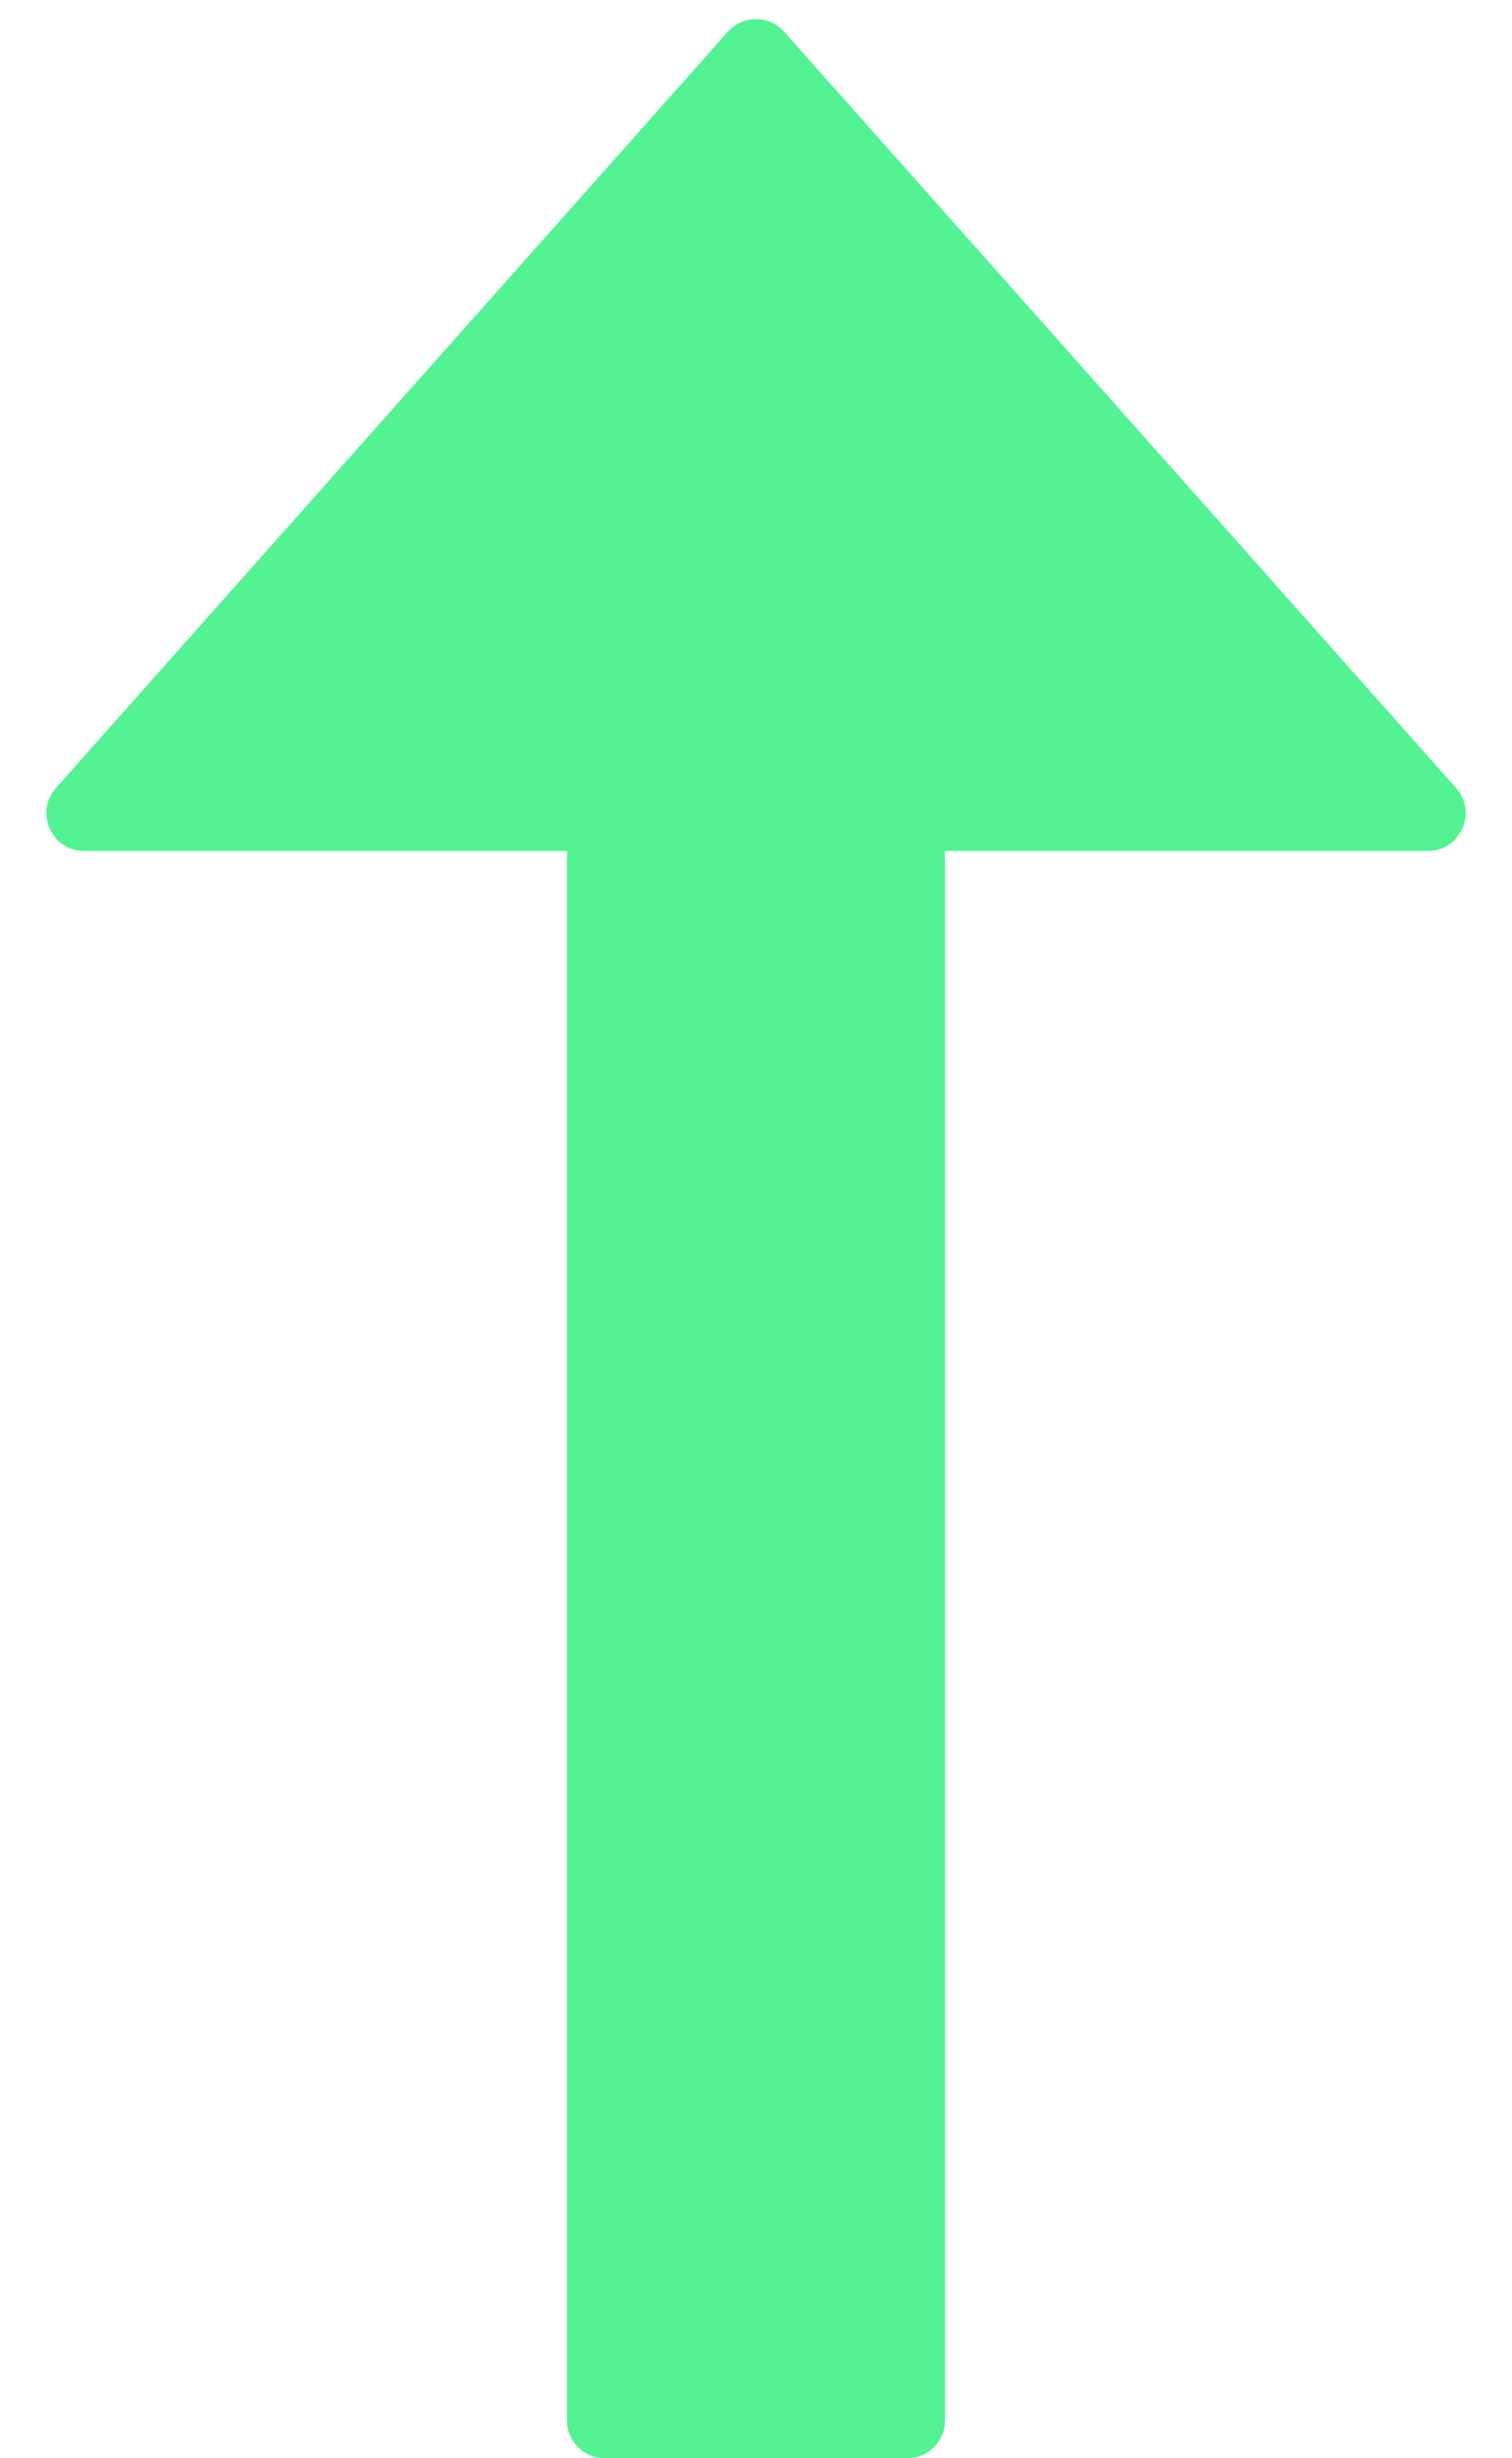 <svg width="8" height="13" viewBox="0 0 8 13" fill="none" xmlns="http://www.w3.org/2000/svg">
<path d="M3 4.5L3 12.8C3 12.911 3.09 13 3.2 13H4.8C4.91 13 5 12.911 5 12.8L5 4.5H7.555C7.727 4.5 7.819 4.296 7.704 4.167L4.149 0.168C4.07 0.079 3.93 0.079 3.851 0.168L0.296 4.167C0.181 4.296 0.273 4.5 0.445 4.5H3Z" fill="#53F293"/>
</svg>
